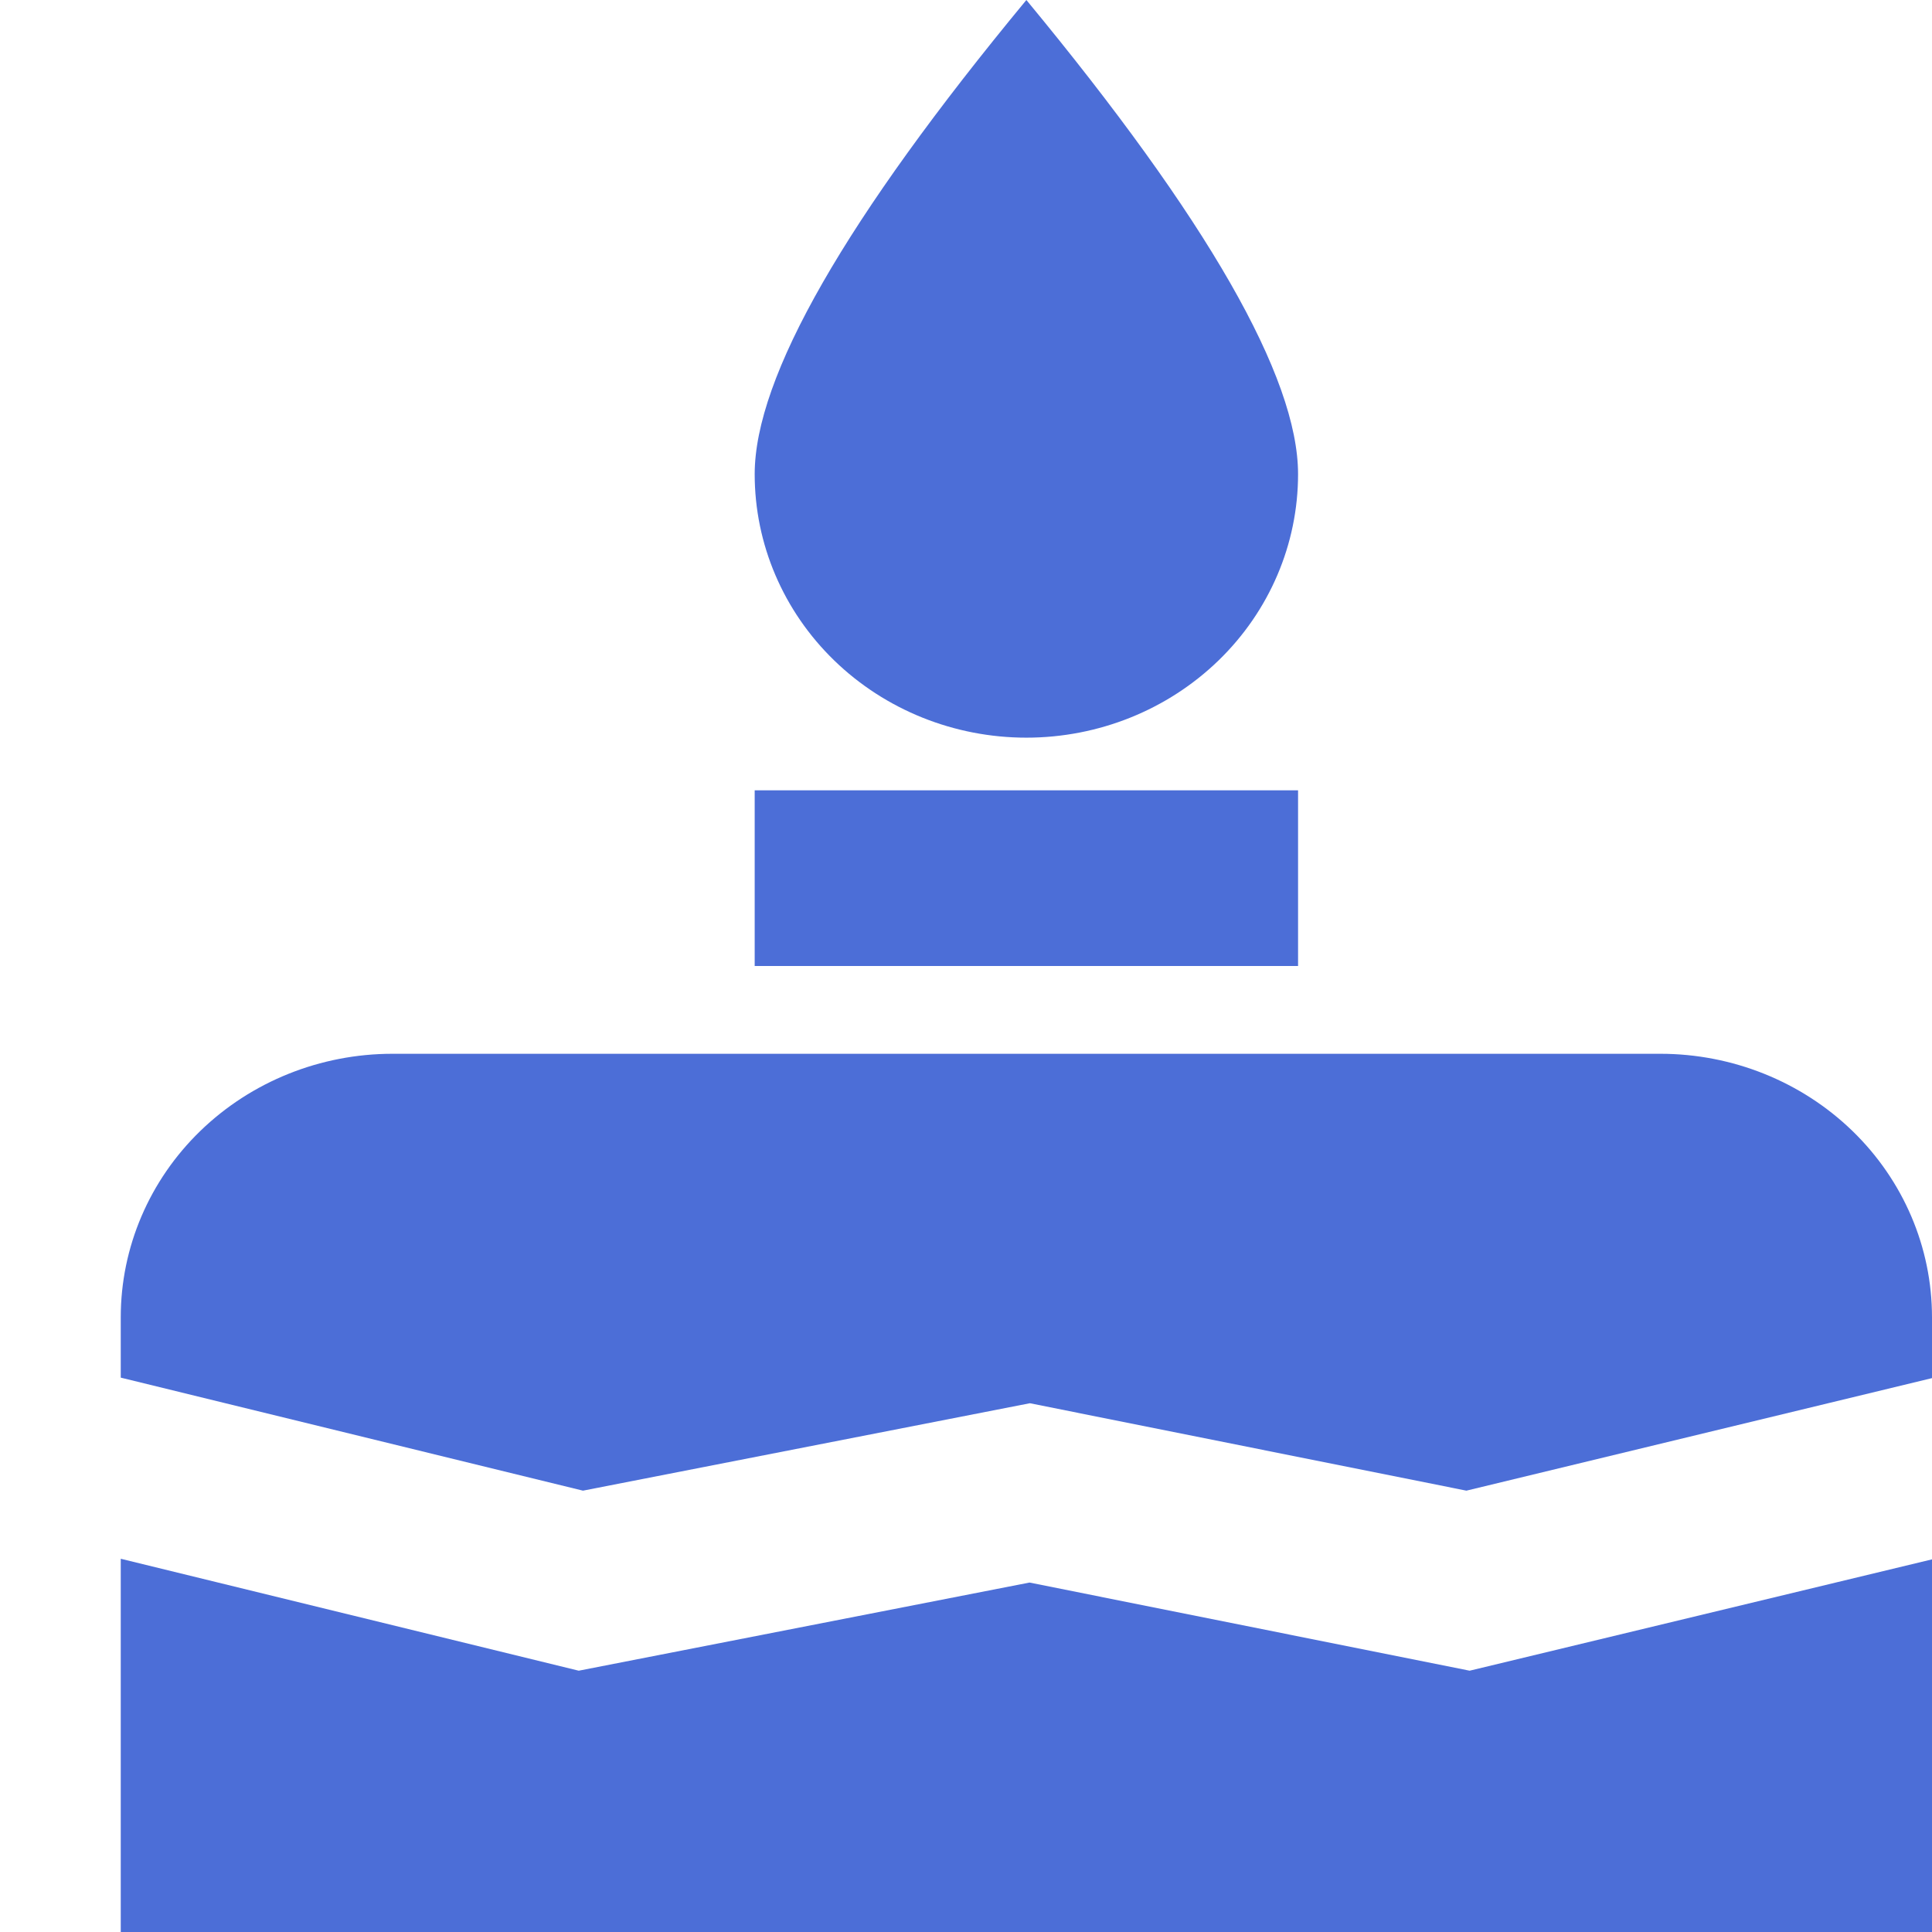 <svg width="16" height="16" viewBox="0 0 16 16" fill="none" xmlns="http://www.w3.org/2000/svg">
<path d="M16 11.413L12.144 12.345L8.529 11.621L4.828 12.345L1 11.409V10.909C1 10.33 1.237 9.775 1.659 9.366C2.081 8.957 2.653 8.727 3.25 8.727H13.75C14.347 8.727 14.919 8.957 15.341 9.366C15.763 9.775 16 10.33 16 10.909V11.413ZM16 12.914V16H1V12.909L4.793 13.836L8.526 13.106L12.171 13.836L16 12.914ZM6.25 6.545H10.75V8H6.25V6.545ZM8.5 6.109C7.903 6.109 7.331 5.879 6.909 5.47C6.487 5.061 6.25 4.506 6.25 3.927C6.25 3.123 7 1.814 8.5 0C10 1.814 10.75 3.123 10.75 3.927C10.75 4.506 10.513 5.061 10.091 5.47C9.669 5.879 9.097 6.109 8.5 6.109Z" fill="#4C6ED7"/>
</svg>
